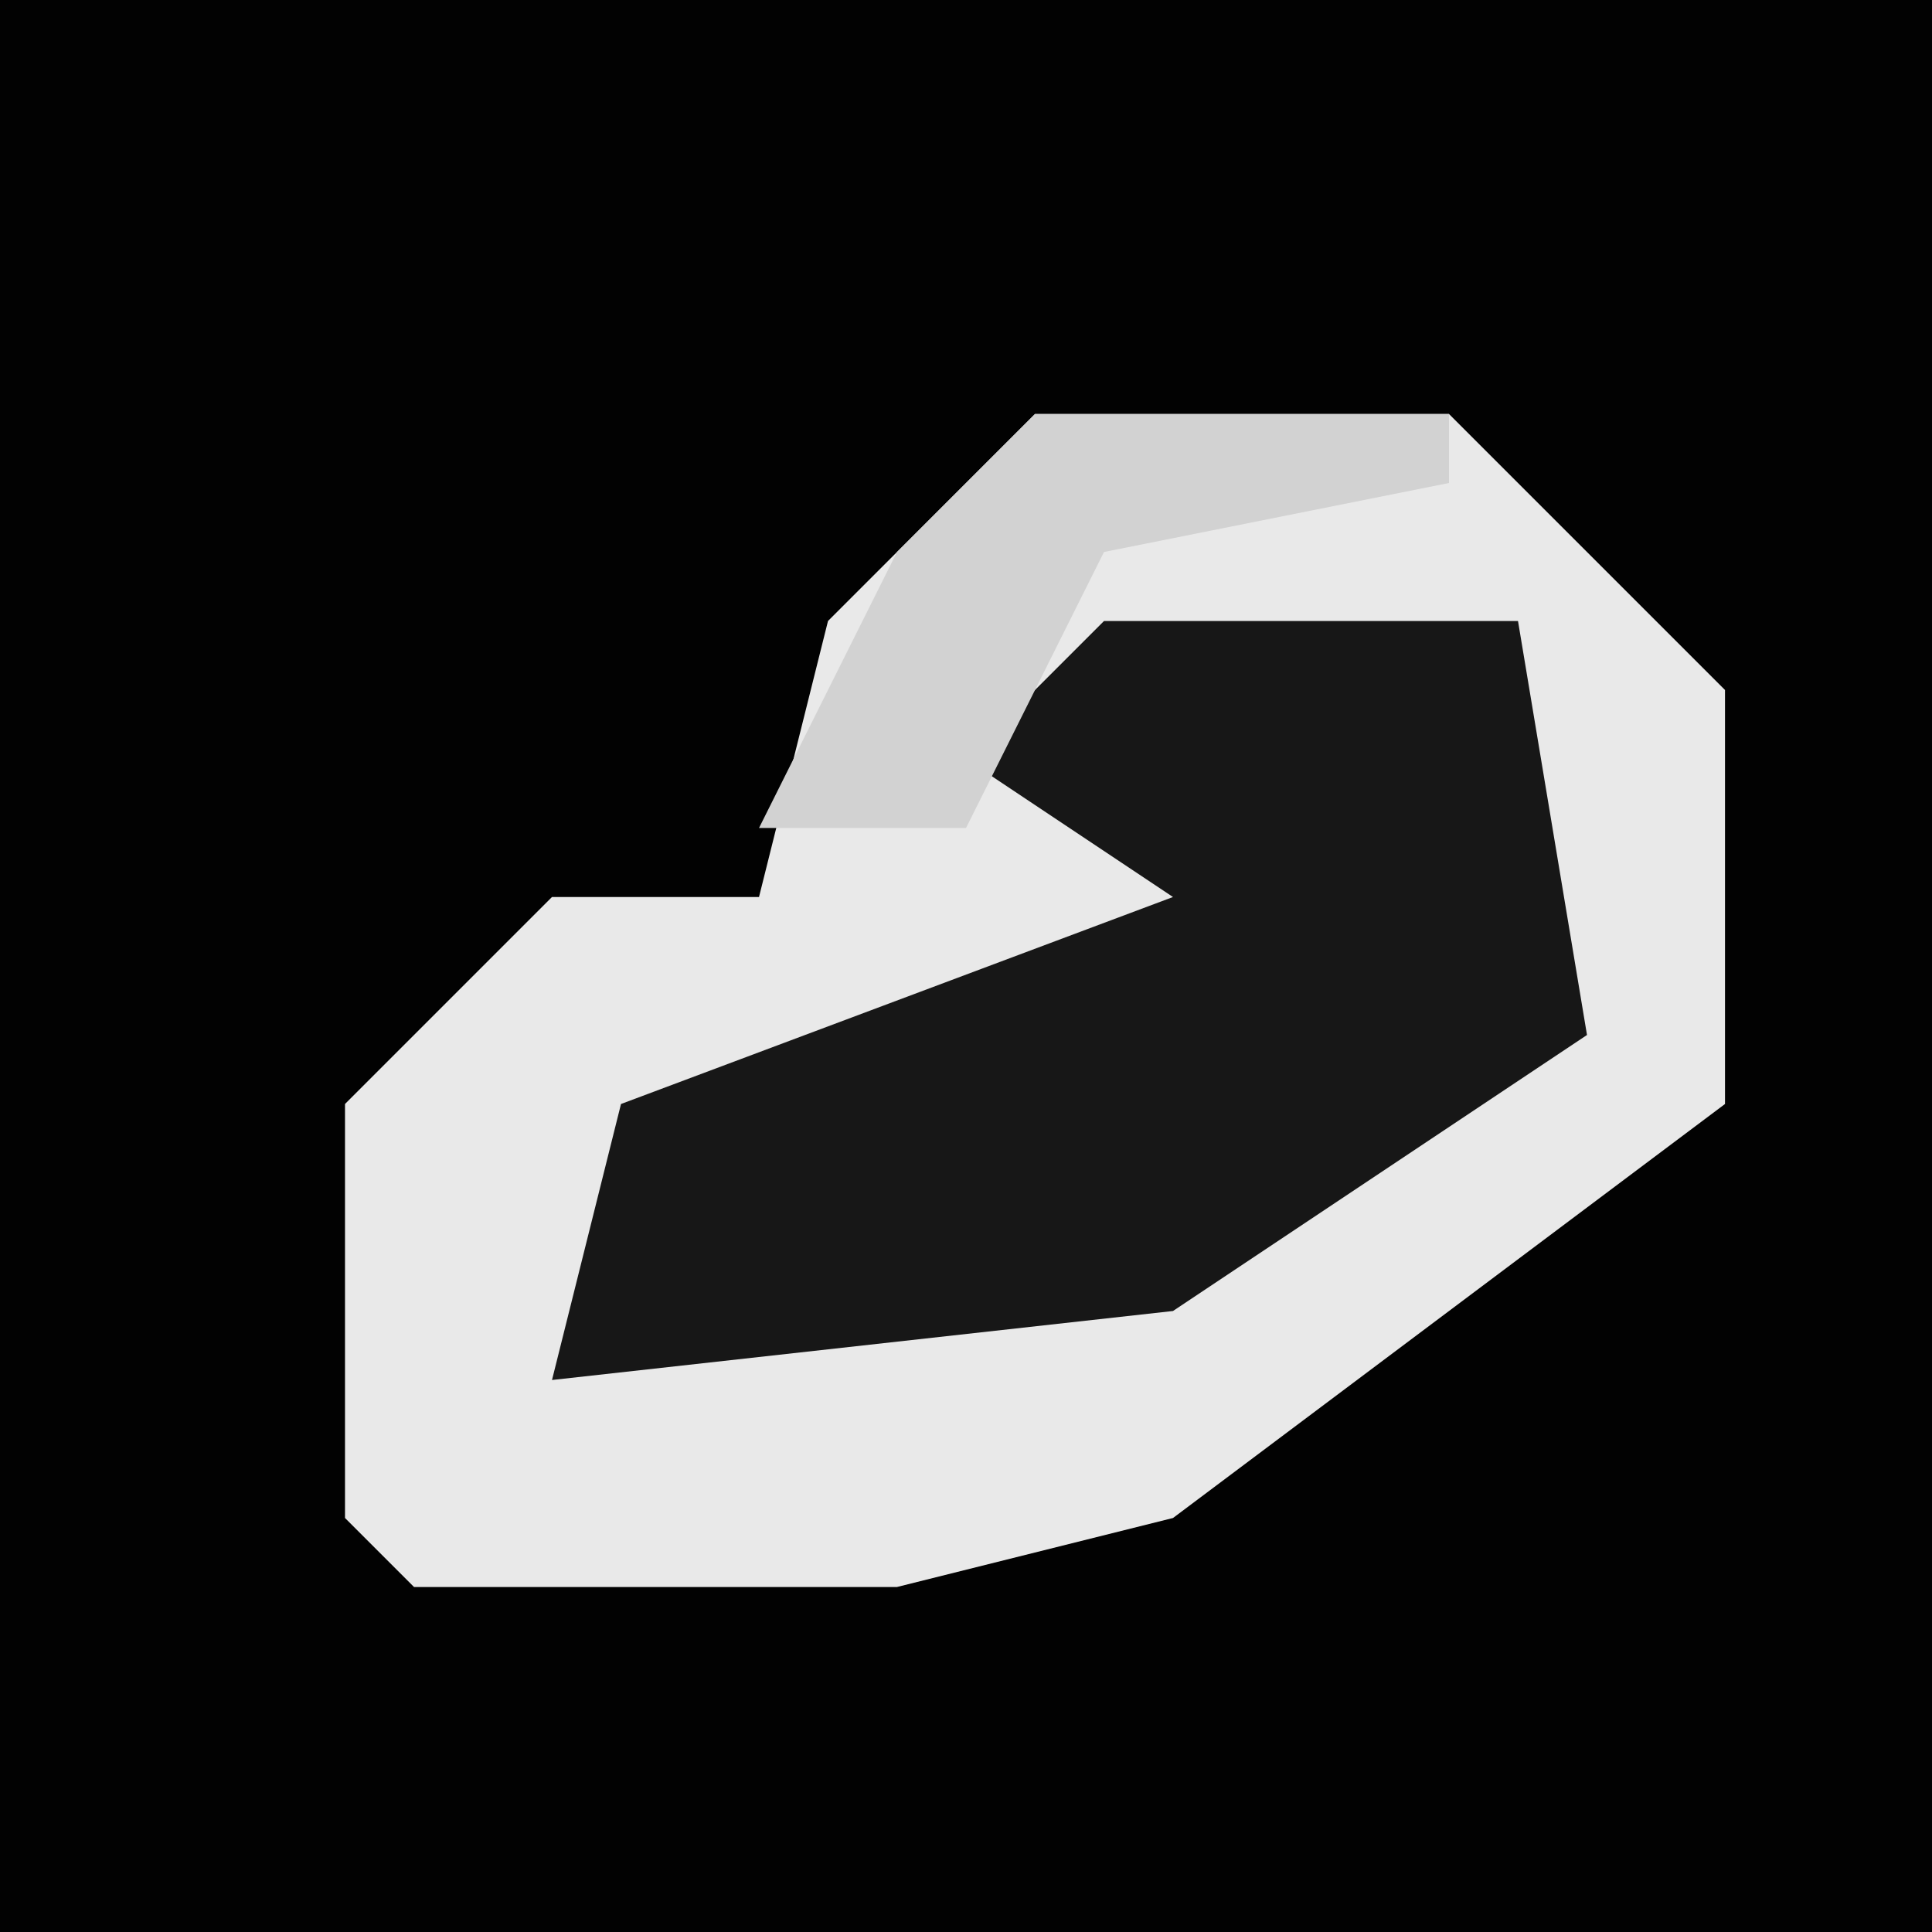 <?xml version="1.0" encoding="UTF-8"?>
<svg version="1.1" xmlns="http://www.w3.org/2000/svg" width="28" height="28">
<path d="M0,0 L28,0 L28,28 L0,28 Z " fill="#020202" transform="translate(0,0)"/>
<path d="M0,0 L6,0 L10,4 L10,10 L2,16 L-2,17 L-9,17 L-10,16 L-10,10 L-7,7 L-4,7 L-3,3 Z " fill="#E9E9E9" transform="translate(15,6)"/>
<path d="M0,0 L6,0 L7,6 L1,10 L-8,11 L-7,7 L1,4 L-2,2 Z " fill="#171717" transform="translate(16,9)"/>
<path d="M0,0 L6,0 L6,1 L1,2 L-1,6 L-4,6 L-2,2 Z " fill="#D2D2D2" transform="translate(15,6)"/>
</svg>
